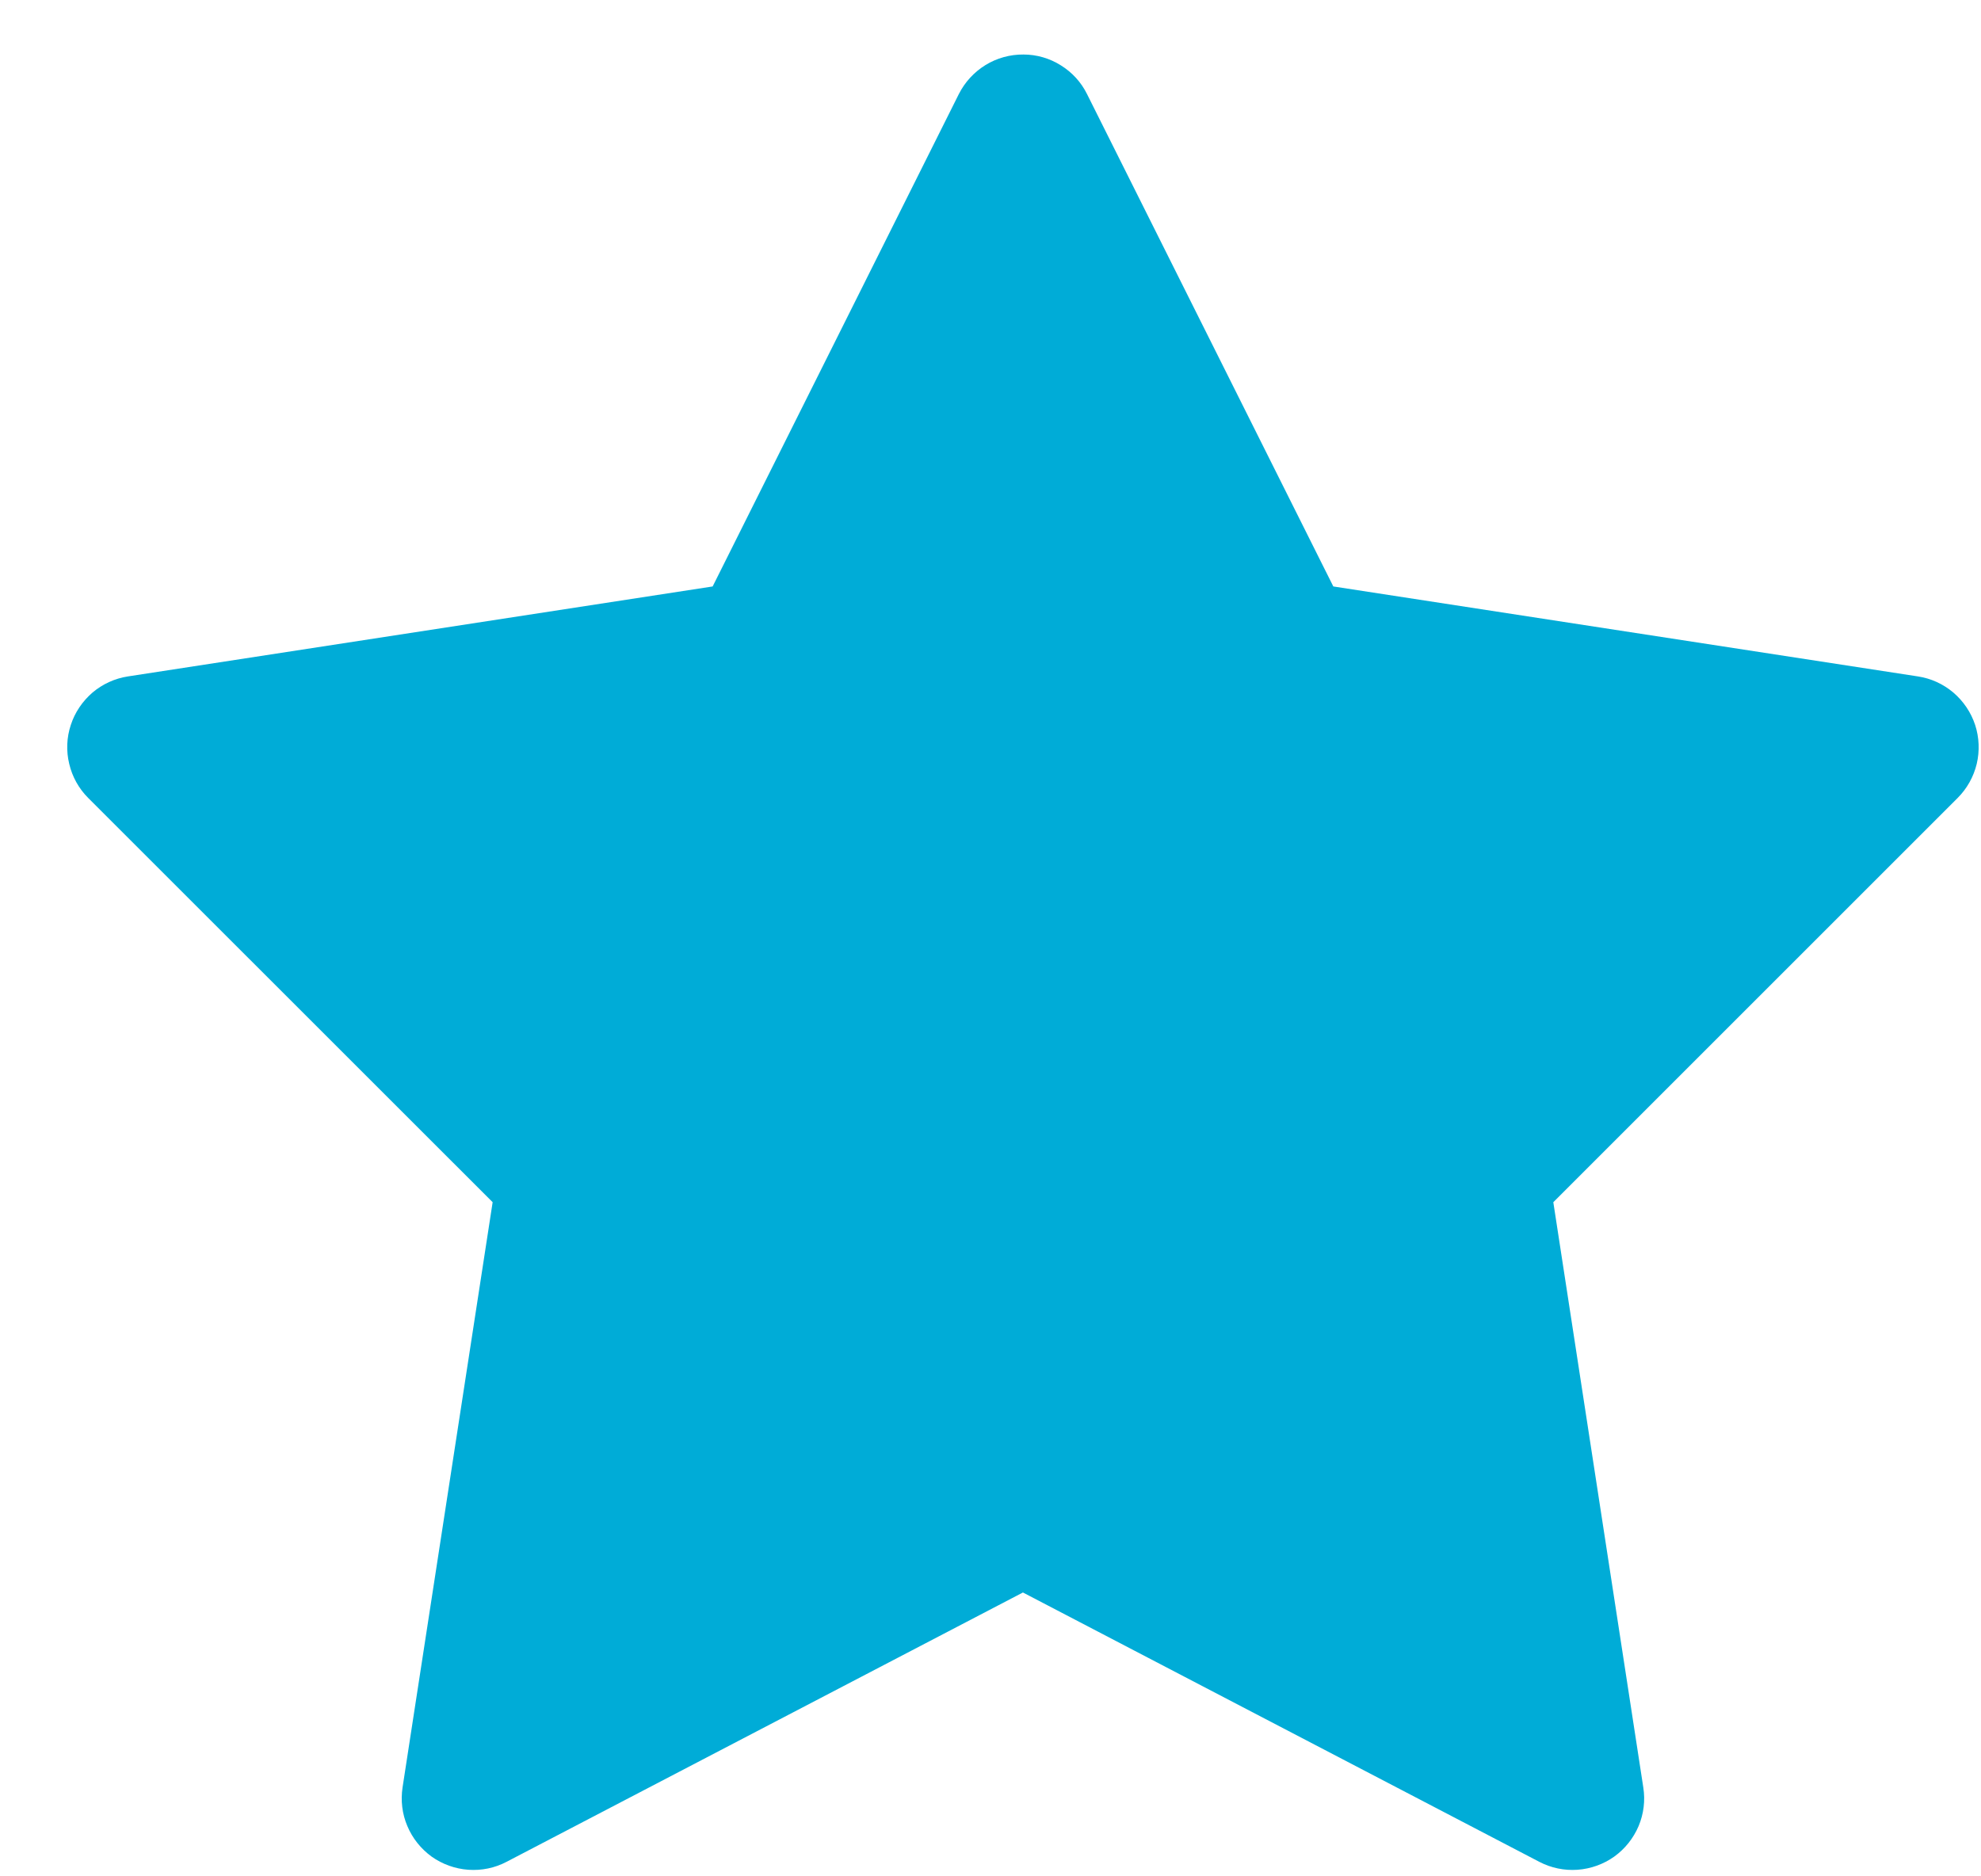 <svg width="19" height="18" viewBox="0 0 19 18" fill="none" xmlns="http://www.w3.org/2000/svg">
<path d="M9.816 0.523C9.687 0.522 9.561 0.557 9.452 0.624C9.342 0.692 9.254 0.788 9.196 0.903L6.835 5.626L1.227 6.489C1.102 6.508 0.984 6.562 0.887 6.644C0.791 6.727 0.718 6.834 0.679 6.955C0.639 7.075 0.634 7.205 0.664 7.328C0.693 7.452 0.756 7.565 0.846 7.655L4.725 11.533L3.861 17.147C3.842 17.273 3.857 17.401 3.907 17.518C3.956 17.635 4.037 17.736 4.14 17.811C4.243 17.884 4.365 17.928 4.492 17.937C4.619 17.946 4.746 17.92 4.858 17.861L9.811 15.277L14.764 17.861C14.877 17.92 15.004 17.946 15.13 17.937C15.257 17.928 15.379 17.884 15.482 17.811C15.586 17.736 15.666 17.635 15.716 17.518C15.765 17.401 15.781 17.273 15.761 17.147L14.898 11.533L18.776 7.655C18.866 7.565 18.929 7.452 18.959 7.328C18.988 7.205 18.983 7.075 18.944 6.955C18.904 6.834 18.832 6.727 18.735 6.644C18.638 6.562 18.521 6.508 18.395 6.489L12.788 5.626L10.426 0.903C10.37 0.789 10.283 0.694 10.175 0.627C10.067 0.559 9.943 0.523 9.816 0.523Z" fill="#00ACD7"/>
</svg>
